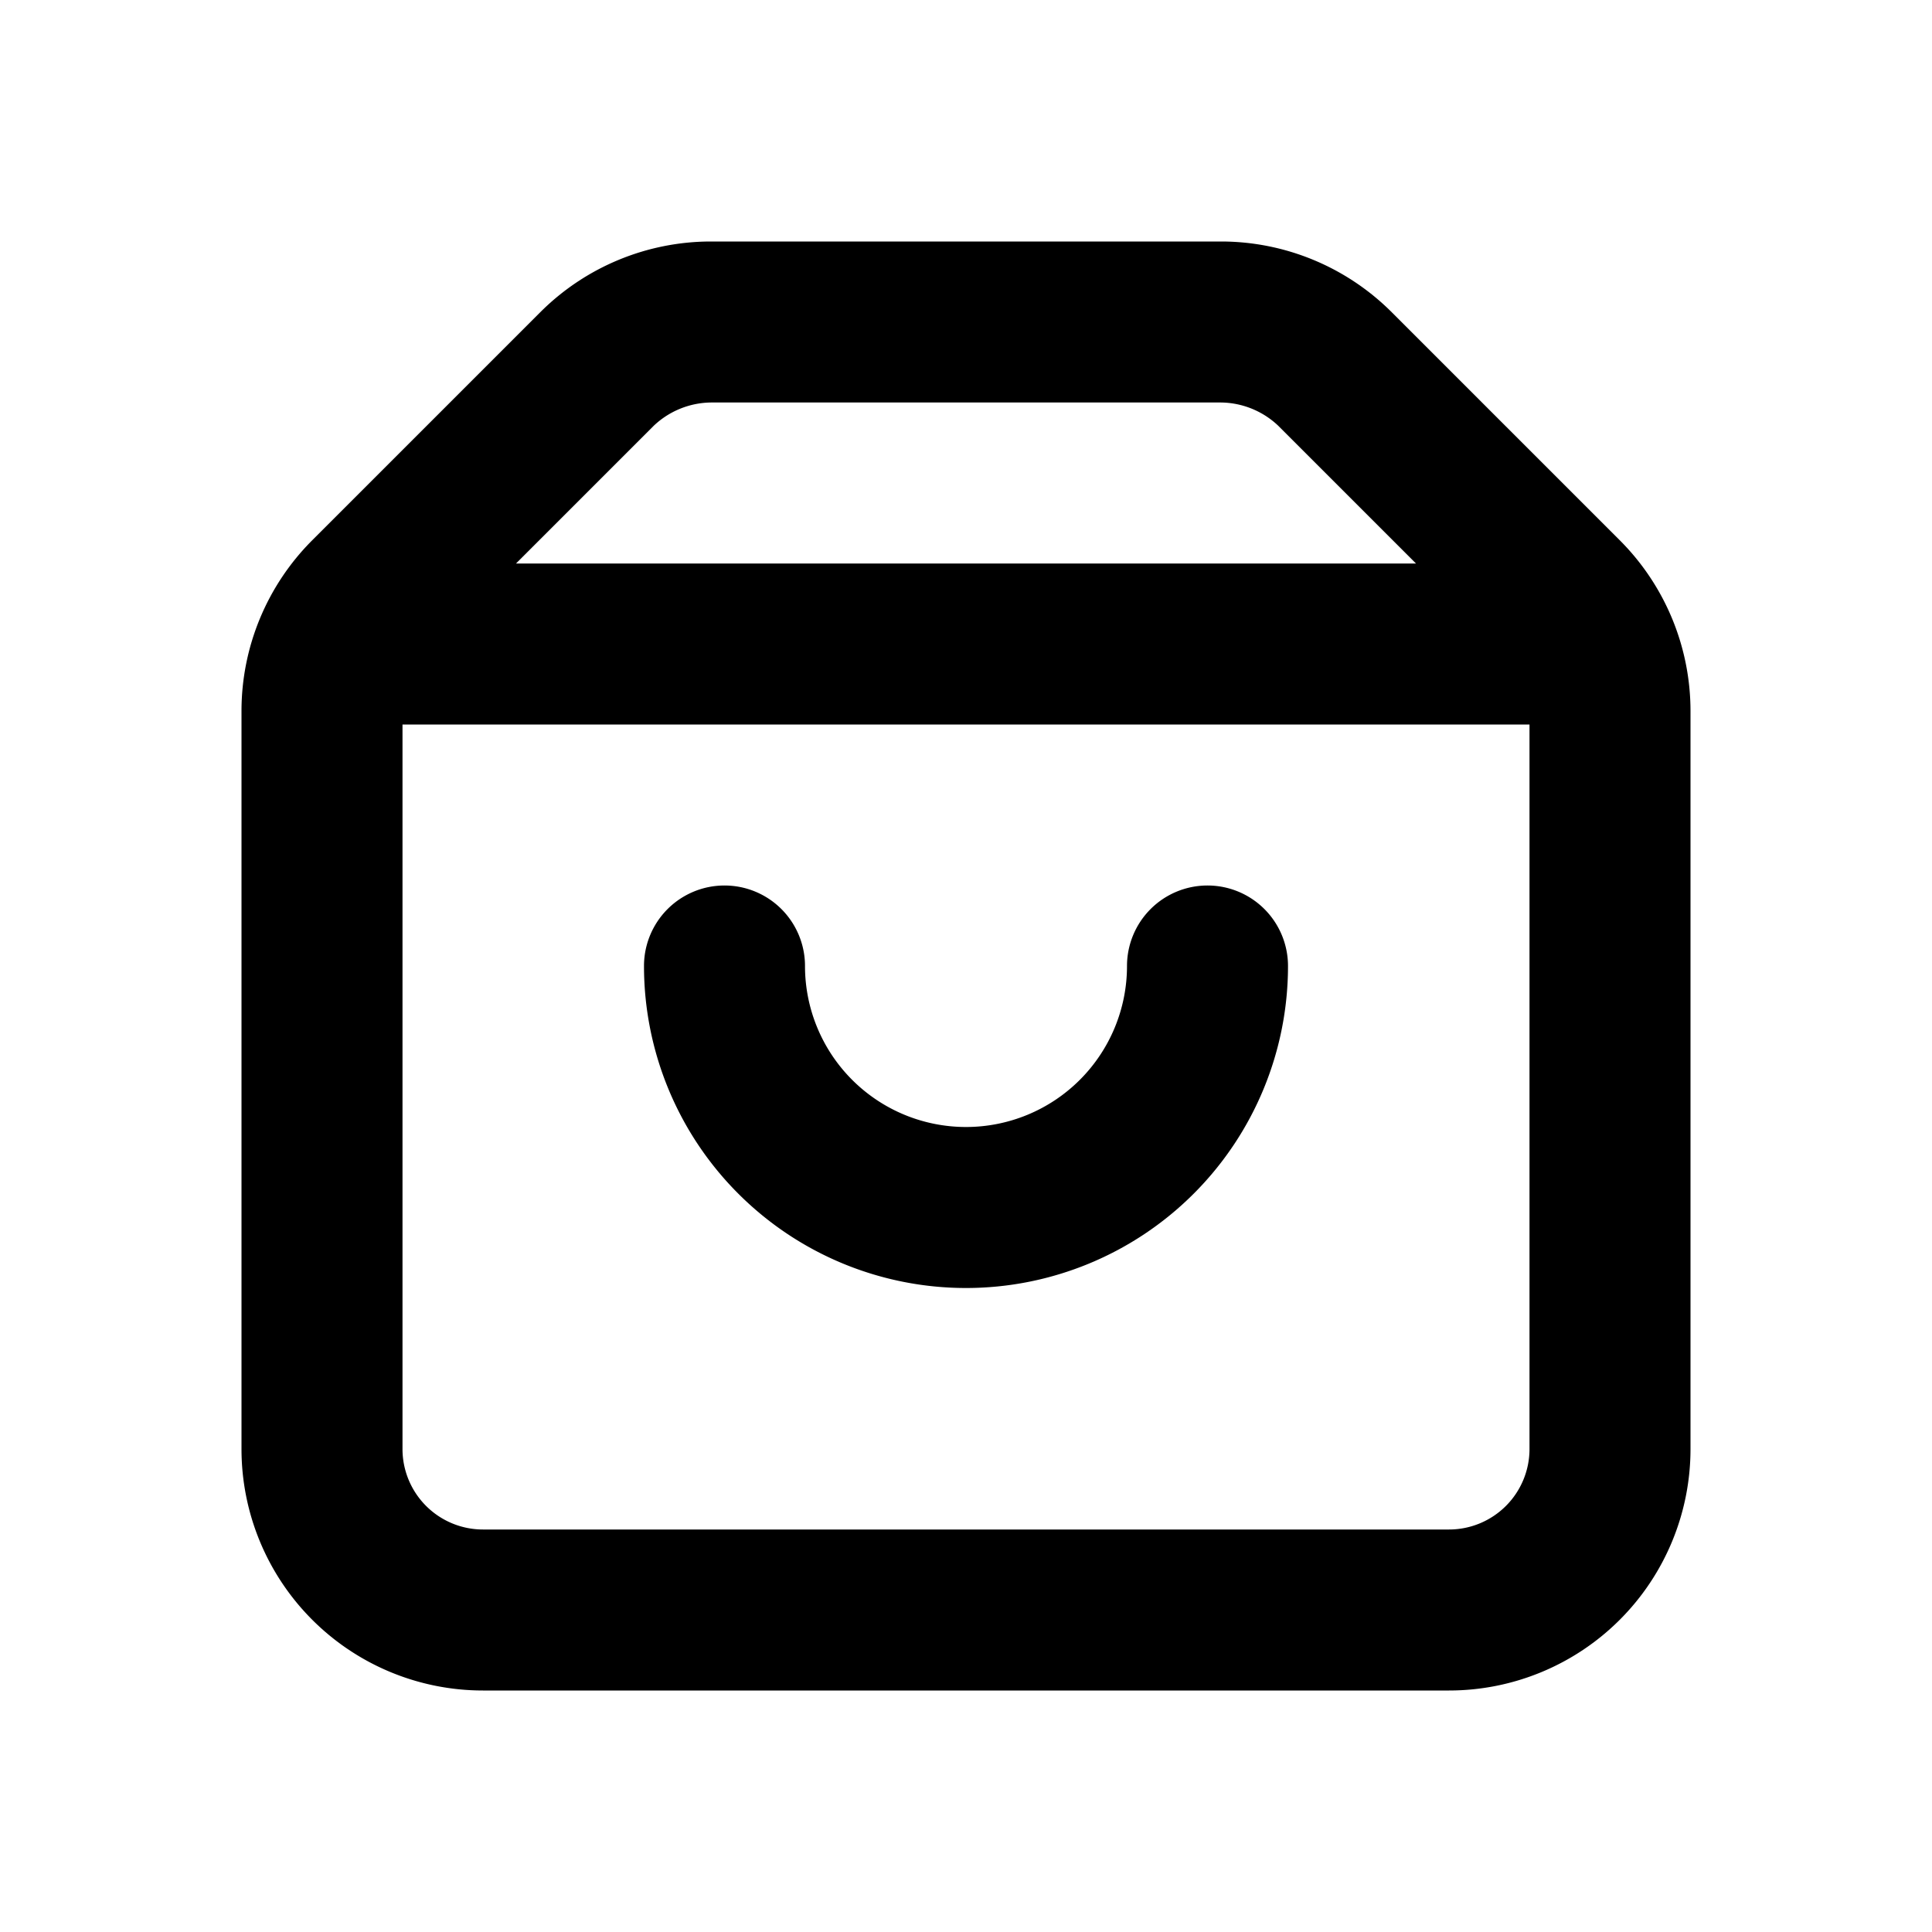 <svg xmlns="http://www.w3.org/2000/svg" viewBox="0 0 24 24"><g><g><path d="M20.12 6.71l-2.83-2.83A3 3 0 0015.17 3H8.83a3 3 0 00-2.12.88L3.88 6.71A3 3 0 003 8.83V18a3 3 0 003 3h12a3 3 0 003-3V8.83a3 3 0 00-.88-2.12zm-12-1.42A1.05 1.05 0 018.83 5h6.34a1.05 1.05 0 01.71.29L17.59 7H6.41zM18 19H6a1 1 0 01-1-1V9h14v9a1 1 0 01-1 1z"/><path d="M15 11a1 1 0 00-1 1 2 2 0 01-4 0 1 1 0 00-2 0 4 4 0 008 0 1 1 0 00-1-1z"/></g></g></svg>